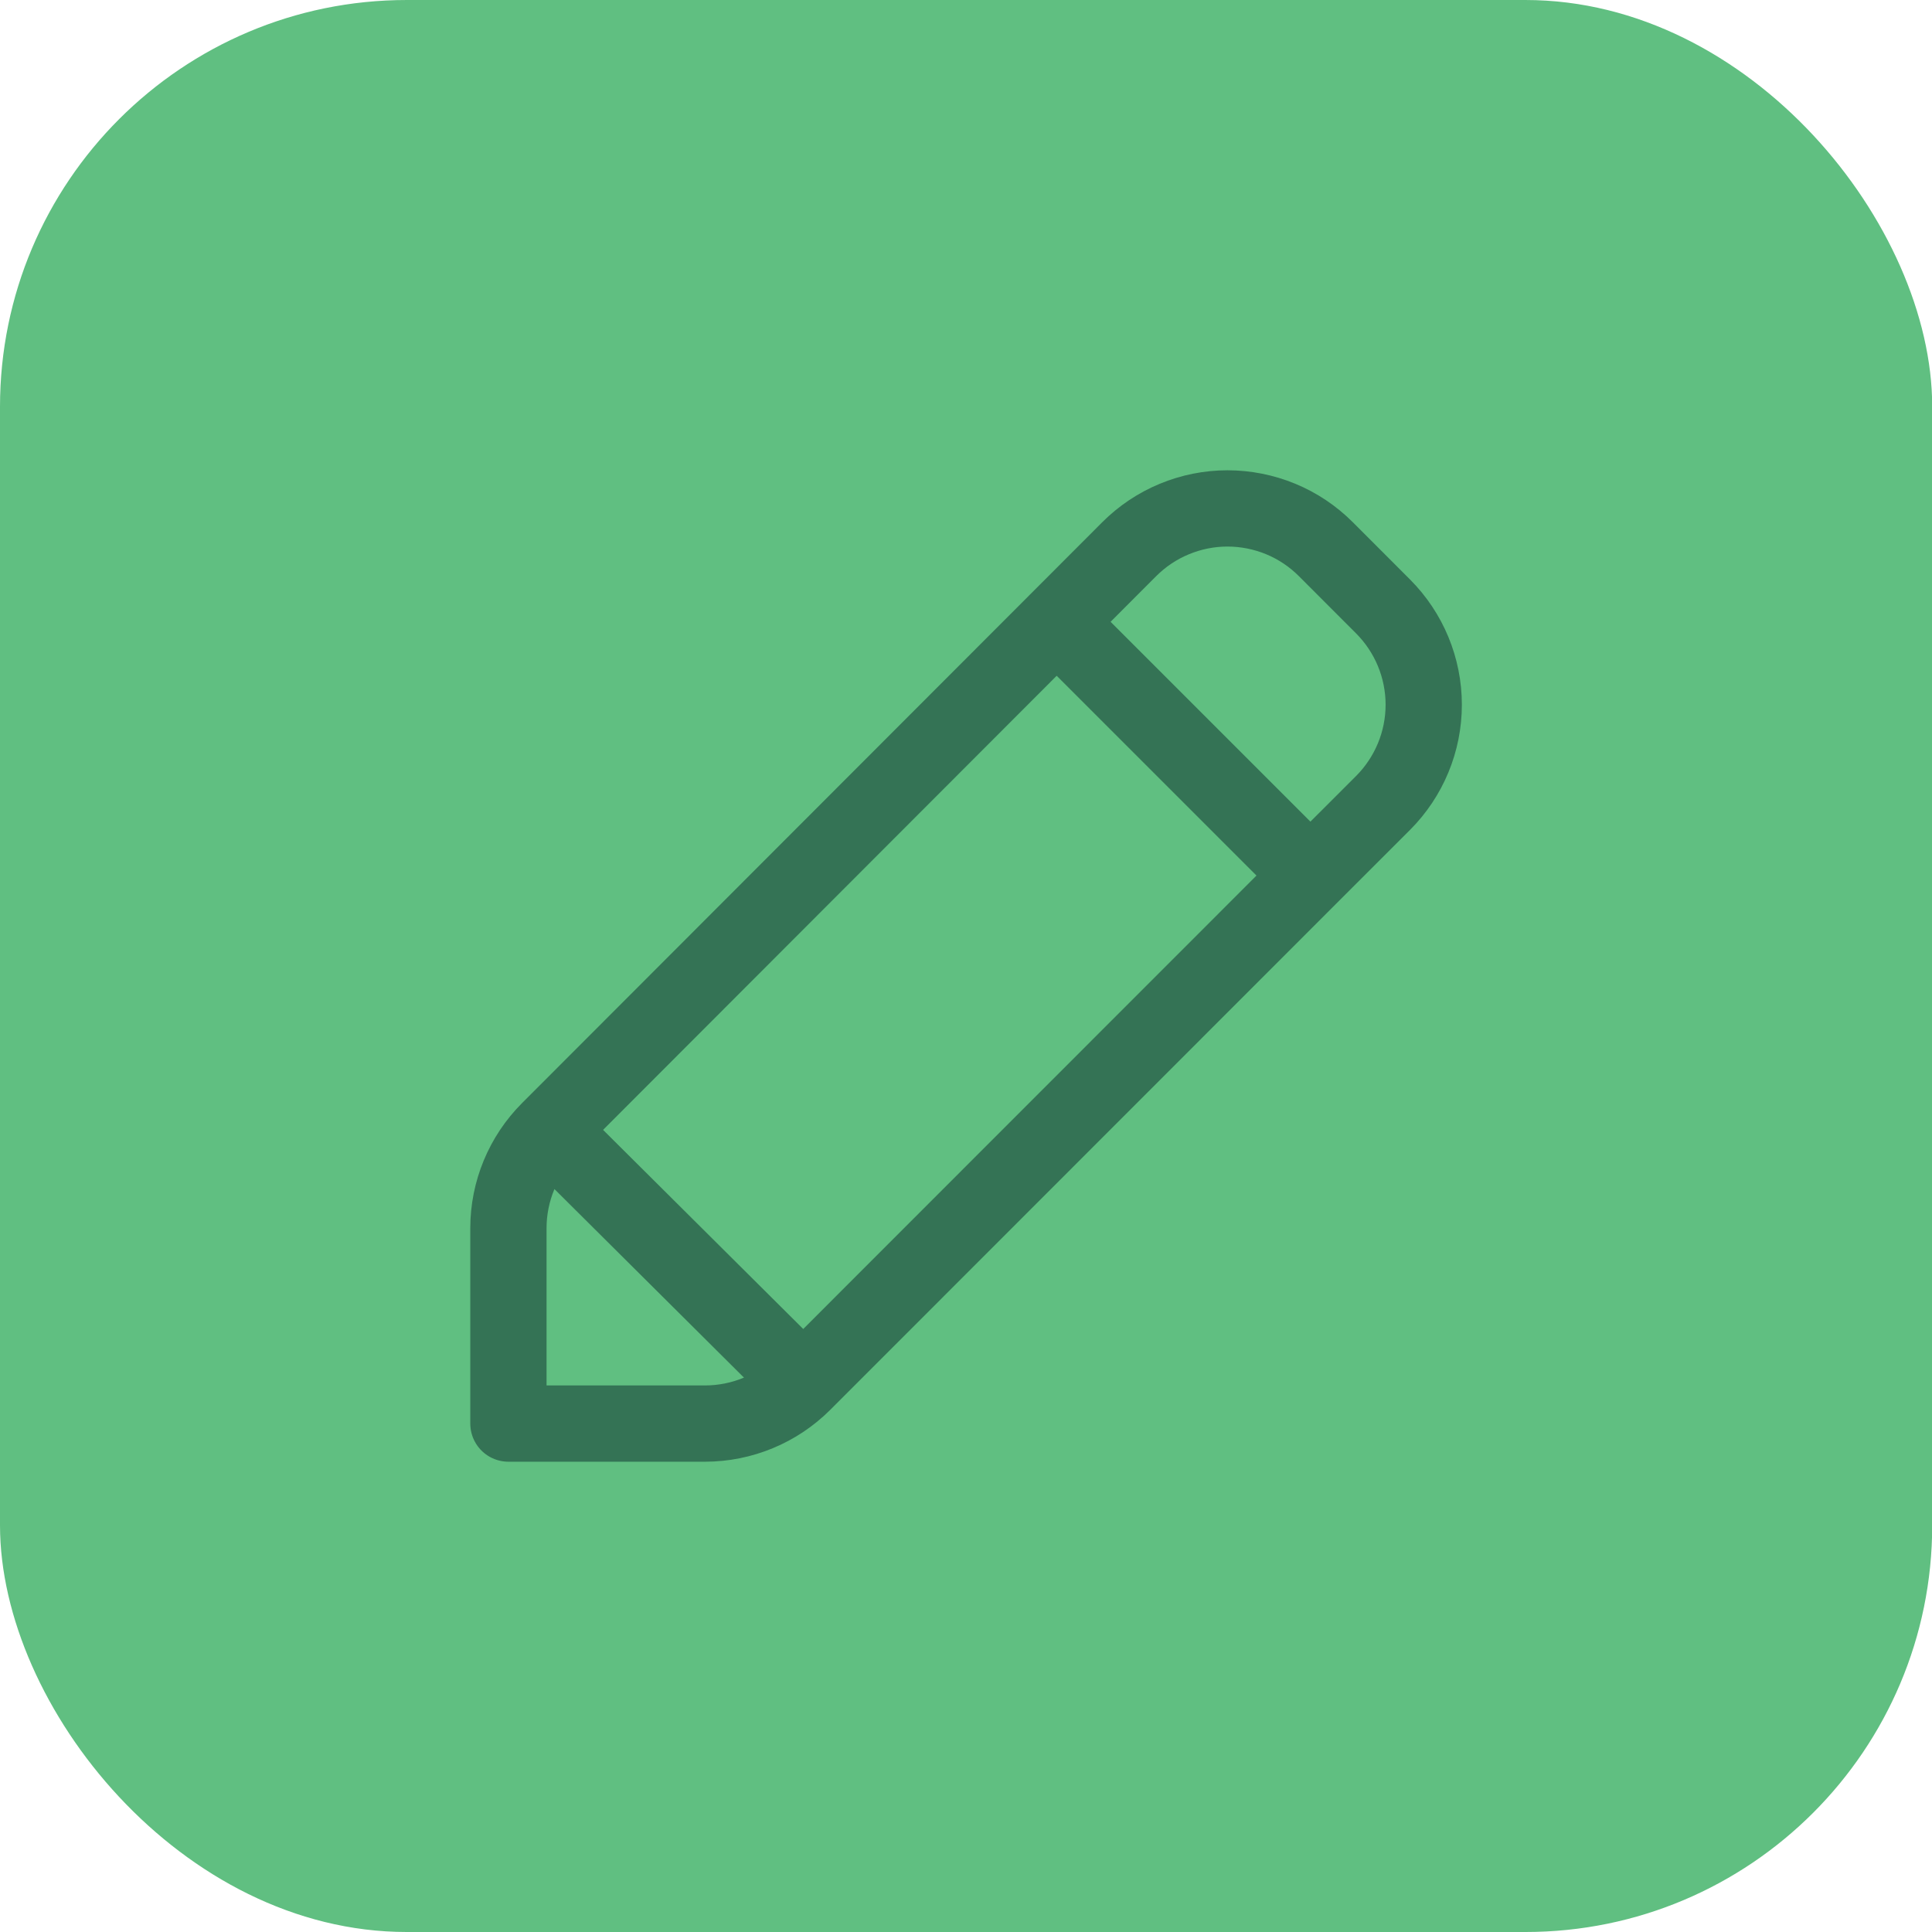 <svg width="38" height="38" viewBox="0 0 38 38" fill="none" xmlns="http://www.w3.org/2000/svg">
<rect y="3.05176e-05" width="38.004" height="38" rx="8" fill="#60BF81"/>
<path d="M15.8 27.199C15.288 27.711 14.593 27.999 13.869 28H10V24.156C10 23.432 10.288 22.737 10.8 22.225M15.8 27.199L10.8 22.225M15.8 27.199L25.774 17.221M10.8 22.225L20.784 12.23L22.21 10.802C22.464 10.548 22.765 10.346 23.097 10.209C23.429 10.071 23.784 10 24.143 10C24.502 10 24.858 10.071 25.19 10.208C25.522 10.345 25.823 10.547 26.077 10.801L27.203 11.928C27.715 12.441 28.003 13.136 28.003 13.861C28.003 14.585 27.715 15.28 27.203 15.793L25.774 17.221M25.774 17.221L20.783 12.23" stroke="#347355" stroke-width="1.5" stroke-linecap="round" stroke-linejoin="round"/>
</svg>
